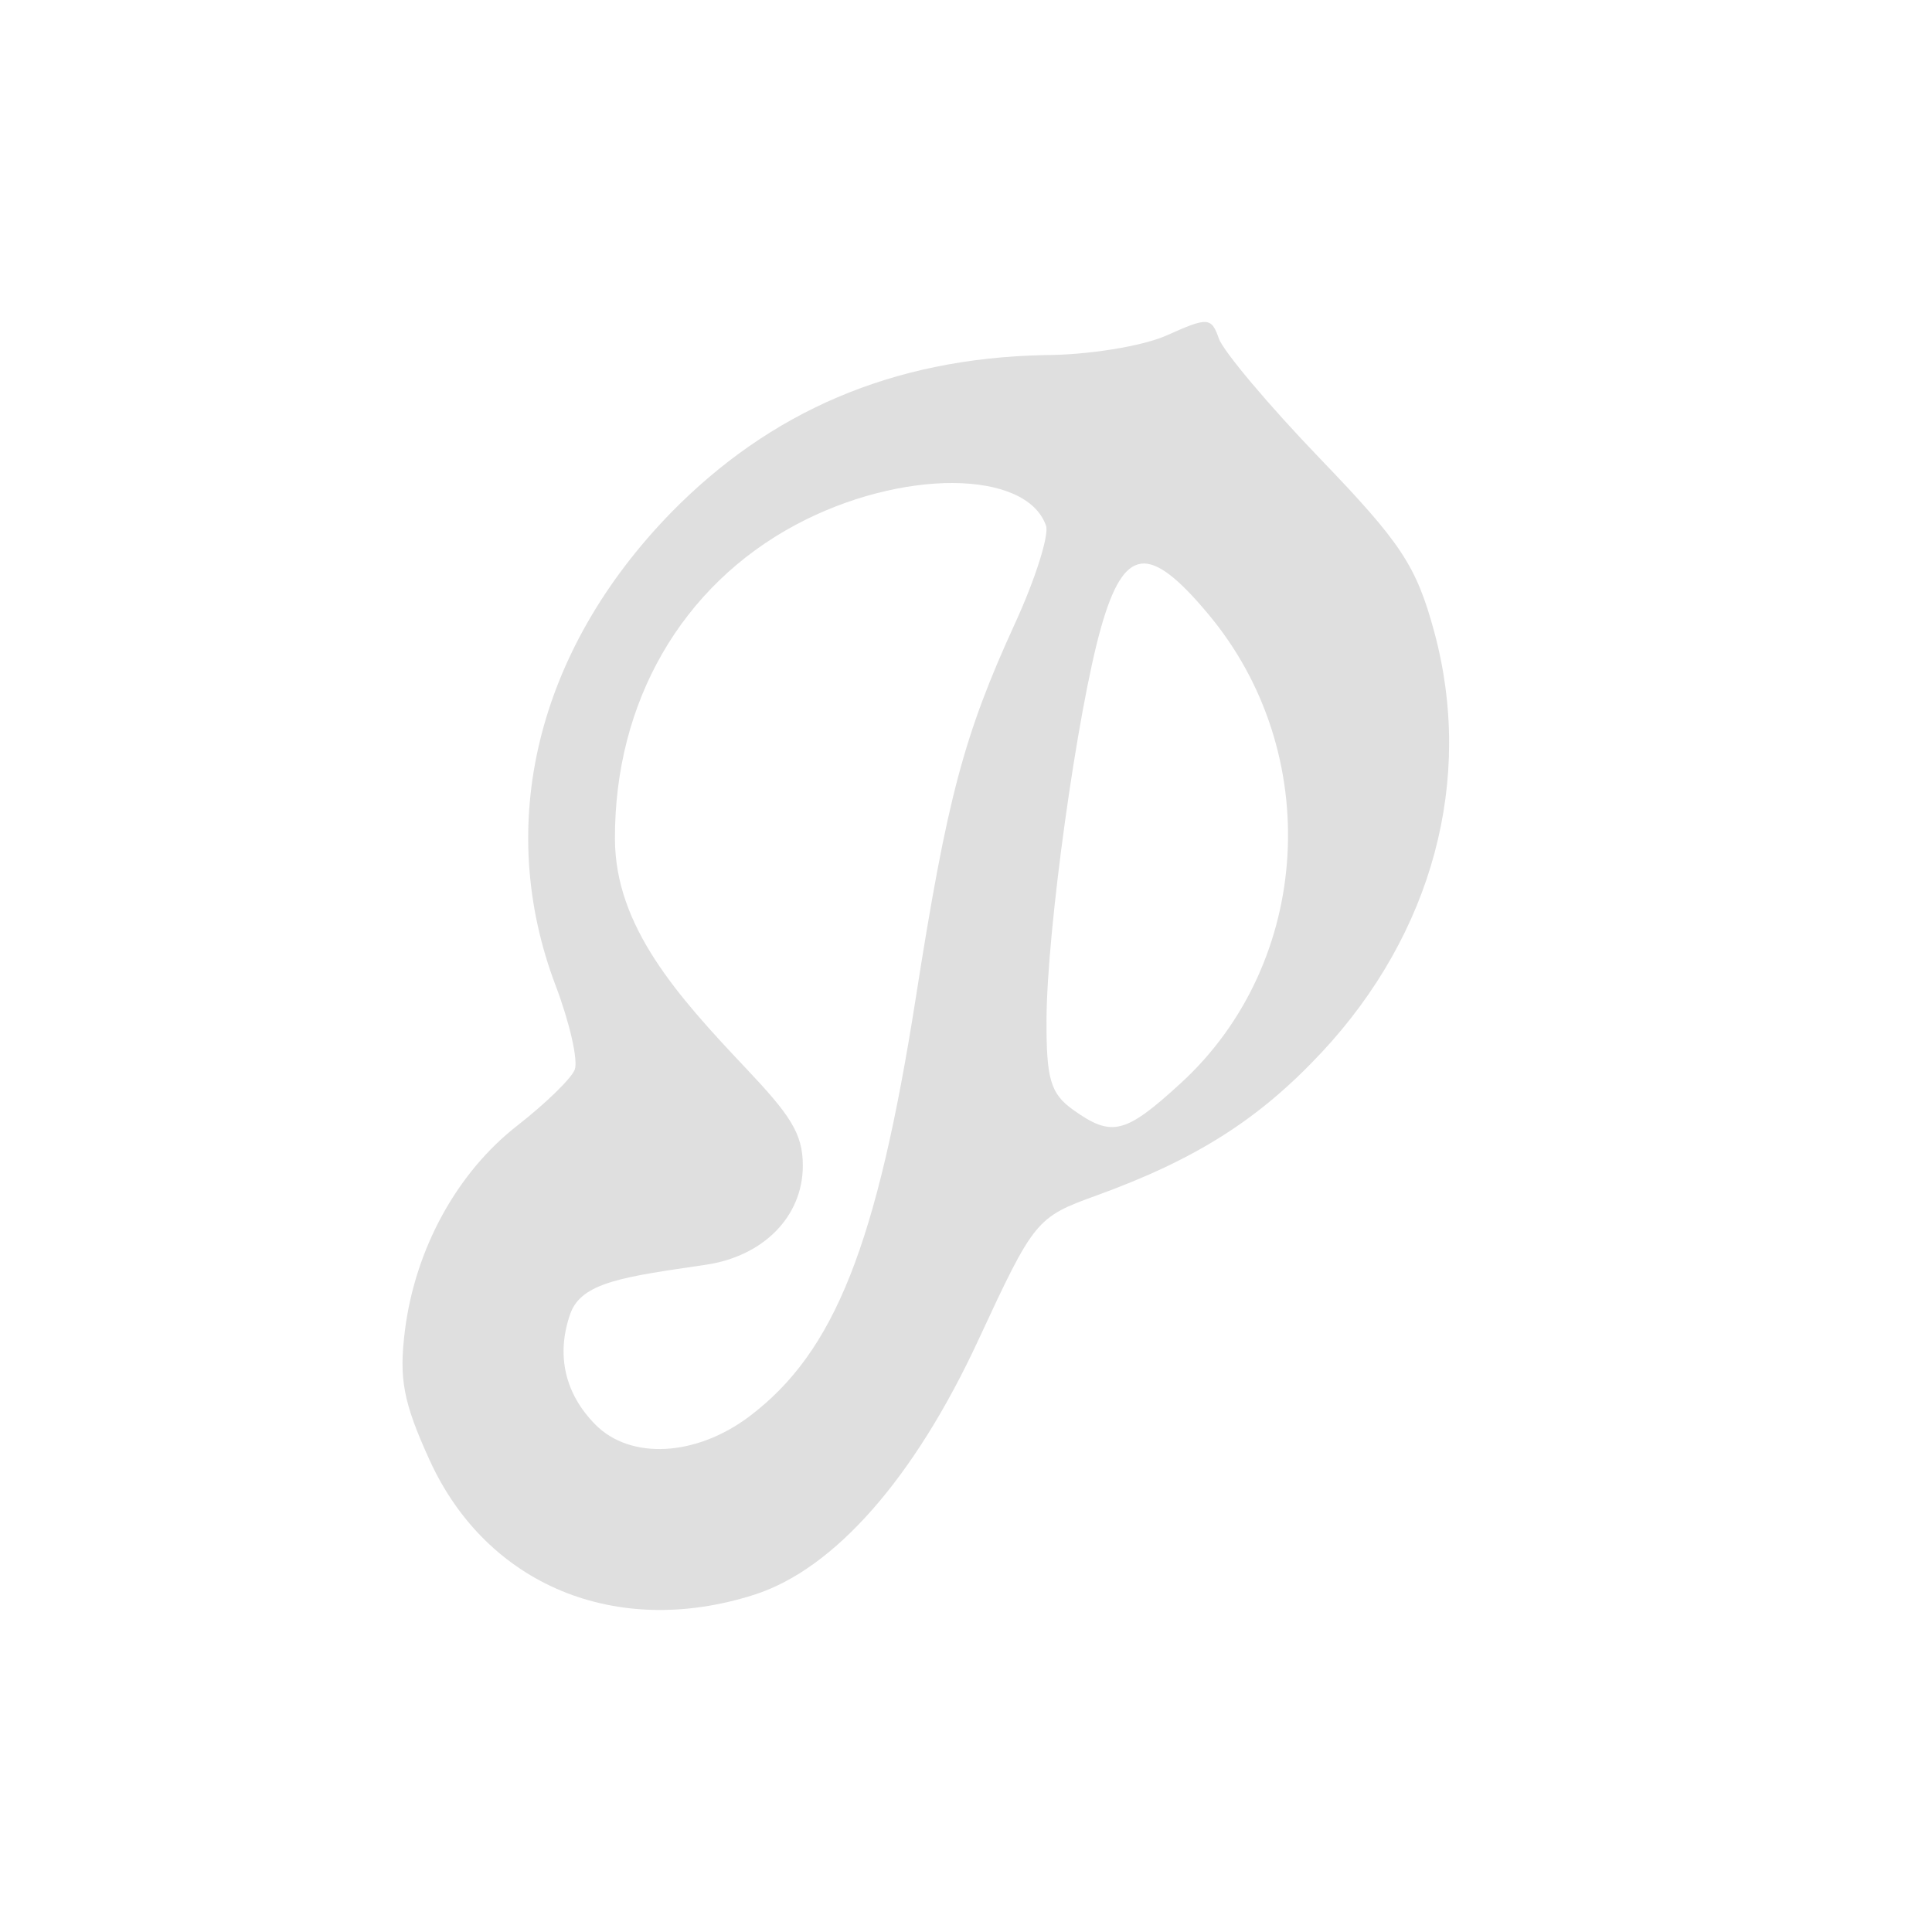 <svg xmlns="http://www.w3.org/2000/svg" width="24" height="24"><defs><style id="current-color-scheme" type="text/css"></style></defs><path d="M14.973 4c-.087-.005-.225.053-.479.166-.3.135-.984.245-1.52.245-1.894.04-3.411.704-4.64 1.959-1.667 1.714-2.192 3.872-1.431 5.875.175.462.281.932.236 1.044-.046.113-.366.423-.711.692-.75.584-1.267 1.527-1.397 2.539-.077.608-.023.898.307 1.621.71 1.553 2.32 2.218 4.035 1.668.994-.319 1.988-1.45 2.783-3.168.688-1.483.718-1.52 1.456-1.787 1.243-.45 2.027-.947 2.806-1.781 1.381-1.479 1.894-3.393 1.399-5.223-.223-.822-.411-1.105-1.418-2.152-.638-.663-1.204-1.336-1.258-1.493-.046-.132-.081-.2-.168-.205zm-3.137 2c.584.003 1.035.18 1.158.53.04.115-.13.656-.38 1.203-.644 1.405-.848 2.179-1.237 4.658-.482 3.075-1.009 4.403-2.064 5.201-.666.504-1.484.546-1.92.102-.378-.384-.486-.865-.31-1.37.138-.399.672-.463 1.687-.613.705-.104 1.203-.592 1.203-1.232 0-.403-.163-.633-.711-1.213-.848-.897-1.62-1.757-1.623-2.844-.006-1.7.827-3.144 2.248-3.904.65-.347 1.365-.52 1.95-.518zm2.338 1.002c.204-.026.464.183.83.62 1.449 1.723 1.3 4.331-.332 5.83-.696.638-.86.678-1.342.334-.279-.2-.332-.38-.33-1.108.003-1.115.383-3.847.678-4.885.143-.502.292-.764.496-.79z" fill="currentColor" color="#dfdfdf"/></svg>